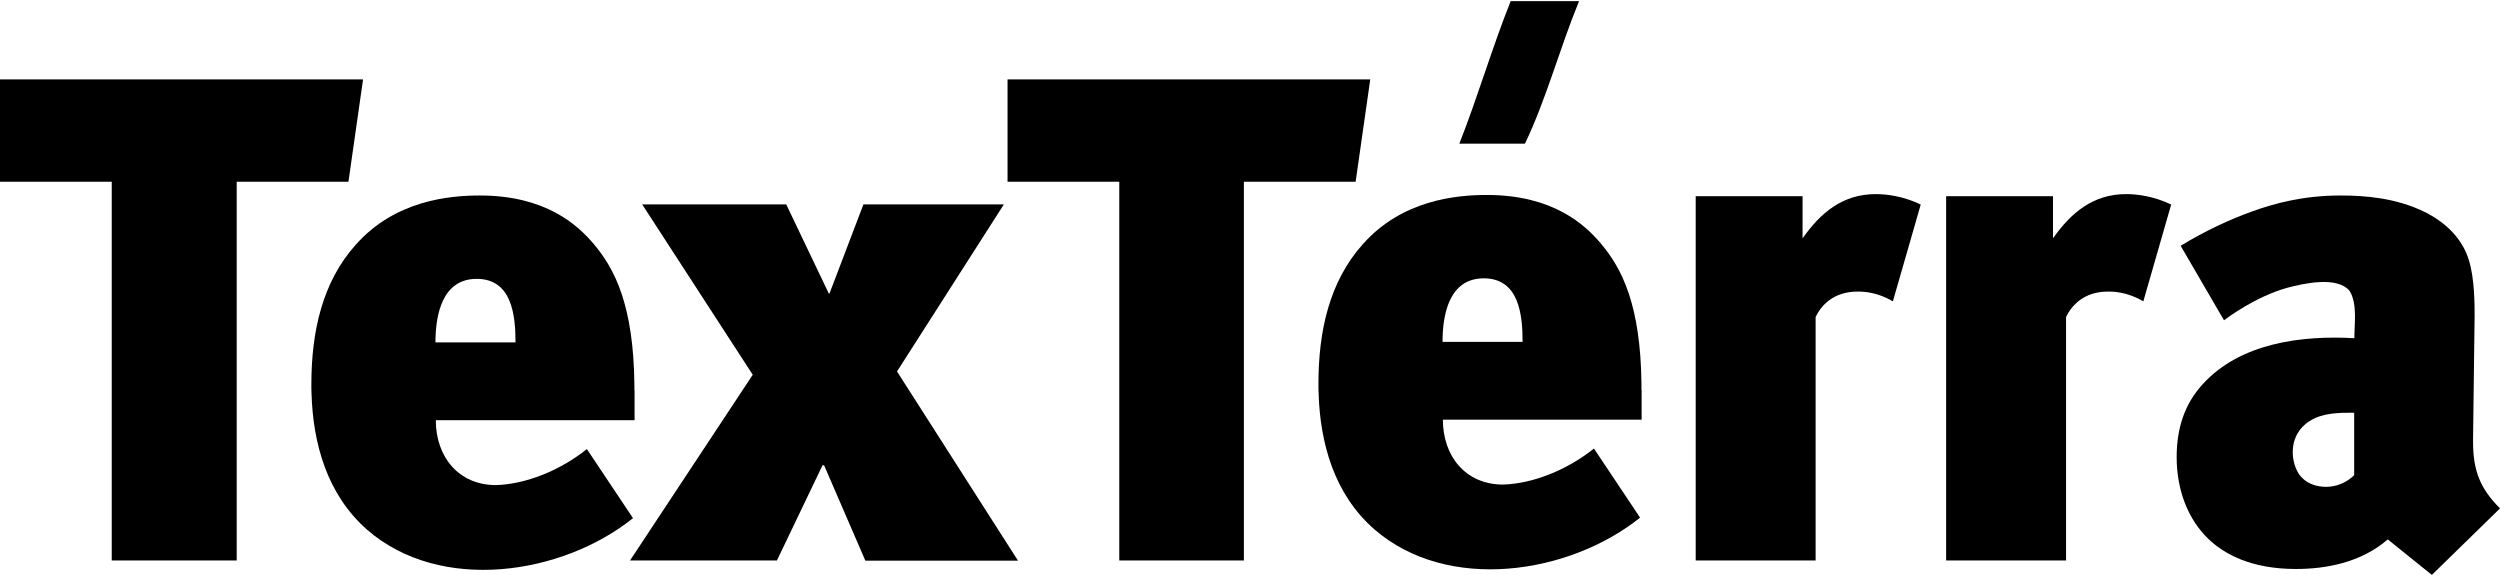 <svg width="1508" height="347" viewBox="0 0 1508 347" fill="none" xmlns="http://www.w3.org/2000/svg">
<g clip-path="url(#clip0_2_2)">
<path fill-rule="evenodd" clip-rule="evenodd" d="M911.247 0.664C925 0.664 938.753 0.664 952.505 0.664C940.957 28.694 932.664 59.979 919.856 86.645C906.628 86.645 893.505 86.645 880.277 86.645C891.3 58.719 900.119 28.484 911.247 0.664Z" fill="black"/>
<path fill-rule="evenodd" clip-rule="evenodd" d="M142.776 338.079H67.398V109.638H0V47.908H218.993L210.174 109.638H142.776V338.079Z" fill="black"/>
<path fill-rule="evenodd" clip-rule="evenodd" d="M750.316 338.079H675.149V109.638H607.75V47.908H826.533L817.714 109.638H750.316V338.079Z" fill="black"/>
<path d="M1095.18 338.07H1022.85V207.472V118.342H1087.31V143.747C1098.22 128.315 1111.45 117.082 1131.5 117.082C1138.12 117.082 1148.09 118.342 1158.59 123.381L1141.79 181.751C1132.24 176.187 1124.26 175.872 1120.59 175.872C1105.68 175.872 1098.43 184.481 1095.18 191.2V338.07Z" fill="black"/>
<path fill-rule="evenodd" clip-rule="evenodd" d="M382.665 235.606C382.665 234.346 382.665 233.087 382.665 231.932C382.14 184.585 371.117 162.433 357.994 147.001C348.441 135.768 329.229 117.921 289.44 117.921C271.068 117.921 238.209 120.86 214.483 147.736C194.432 170.202 187.817 199.912 187.817 231.932C187.817 233.926 187.817 235.816 187.922 237.811C188.867 267.206 197.056 298.175 221.517 319.592C265.687 357.972 339.034 346.841 381.825 312.558L354.005 270.88C337.732 283.898 317.051 292.087 299.204 292.611C276.53 292.611 262.88 275.46 262.88 253.453H382.77V235.606H382.665ZM287.551 168.207C308.763 168.207 310.962 190.084 310.962 206.526H262.67C262.67 189.648 266.843 168.207 287.551 168.207Z" fill="black"/>
<path d="M541.082 224.062L605.542 123.279H520.821L500.349 177.03H499.929L474.25 123.279H387.356L454.052 226.057L380.039 338.073H468.644L496.149 280.648H497.095L521.975 338.178H614.045L541.082 224.062Z" fill="black"/>
<path fill-rule="evenodd" clip-rule="evenodd" d="M990.129 235.287C990.129 234.027 990.129 232.767 990.129 231.612C989.604 184.265 978.582 162.114 965.459 146.682C955.905 135.449 936.693 117.602 896.905 117.602C878.533 117.602 845.674 120.541 821.948 147.417C801.897 169.883 795.282 199.593 795.282 231.612C795.282 233.607 795.282 235.497 795.387 237.491C796.332 266.886 804.521 297.856 828.982 319.273C873.152 357.653 946.499 346.522 989.29 312.239L961.469 270.561C945.197 283.579 924.516 291.767 906.669 292.292C883.995 292.292 870.345 275.14 870.345 253.134H990.234V235.287H990.129ZM895.015 167.888C916.228 167.888 918.427 189.764 918.427 206.207H870.135C870.135 189.329 874.308 167.888 895.015 167.888Z" fill="black"/>
<path d="M1246.25 338.07H1173.91V207.472V118.342H1238.37V143.747C1249.29 128.315 1262.52 117.082 1282.57 117.082C1289.18 117.082 1299.16 118.342 1309.66 123.381L1292.86 181.751C1283.31 176.187 1275.33 175.872 1271.65 175.872C1256.75 175.872 1249.5 184.481 1246.25 191.2V338.07Z" fill="black"/>
<path fill-rule="evenodd" clip-rule="evenodd" d="M1491.75 266.577V264.477L1492.16 232.038L1492.69 190.36V190.357C1492.69 184.056 1492.69 167.892 1489.23 156.975C1486.5 147.737 1479.25 136.189 1462.66 127.895C1445.13 119.287 1426.34 117.922 1411.85 117.922C1388.97 117.922 1371.54 122.856 1358.63 127.475C1345.71 132.095 1330.28 139.128 1315.37 148.262L1341.52 193.194L1341.56 193.162C1343.47 191.727 1360.46 178.979 1379.41 173.668C1388.92 171.14 1409.94 166.167 1417.42 175.662L1417.43 175.684C1422.04 183.589 1420.15 195.154 1420.15 204.008C1388.27 202.186 1351.24 206.869 1328.6 231.828C1317.68 243.796 1312.96 258.388 1312.96 275.815C1312.96 295.867 1319.99 313.399 1331.96 324.947C1341.52 334.186 1357.89 343.214 1384.87 343.214C1403.67 343.214 1424.45 339.12 1440.3 325.367L1466.91 346.783L1508 306.663C1496.15 294.811 1491.75 284.045 1491.75 266.577ZM1420.04 286.629V248.94C1411.05 248.94 1400.96 248.948 1393.17 253.979C1386.64 258.045 1382.98 264.837 1382.98 272.448V272.456C1382.98 276.76 1383.93 281.275 1386.34 285.369C1390.65 291.983 1397.58 293.662 1403.14 293.662C1409.37 293.662 1415.63 291.043 1420.04 286.629Z" fill="black"/>
</g>
<defs>
<clipPath id="clip0_2_2">
<rect width="1508" height="347" fill="white"/>
</clipPath>
</defs>
</svg>

